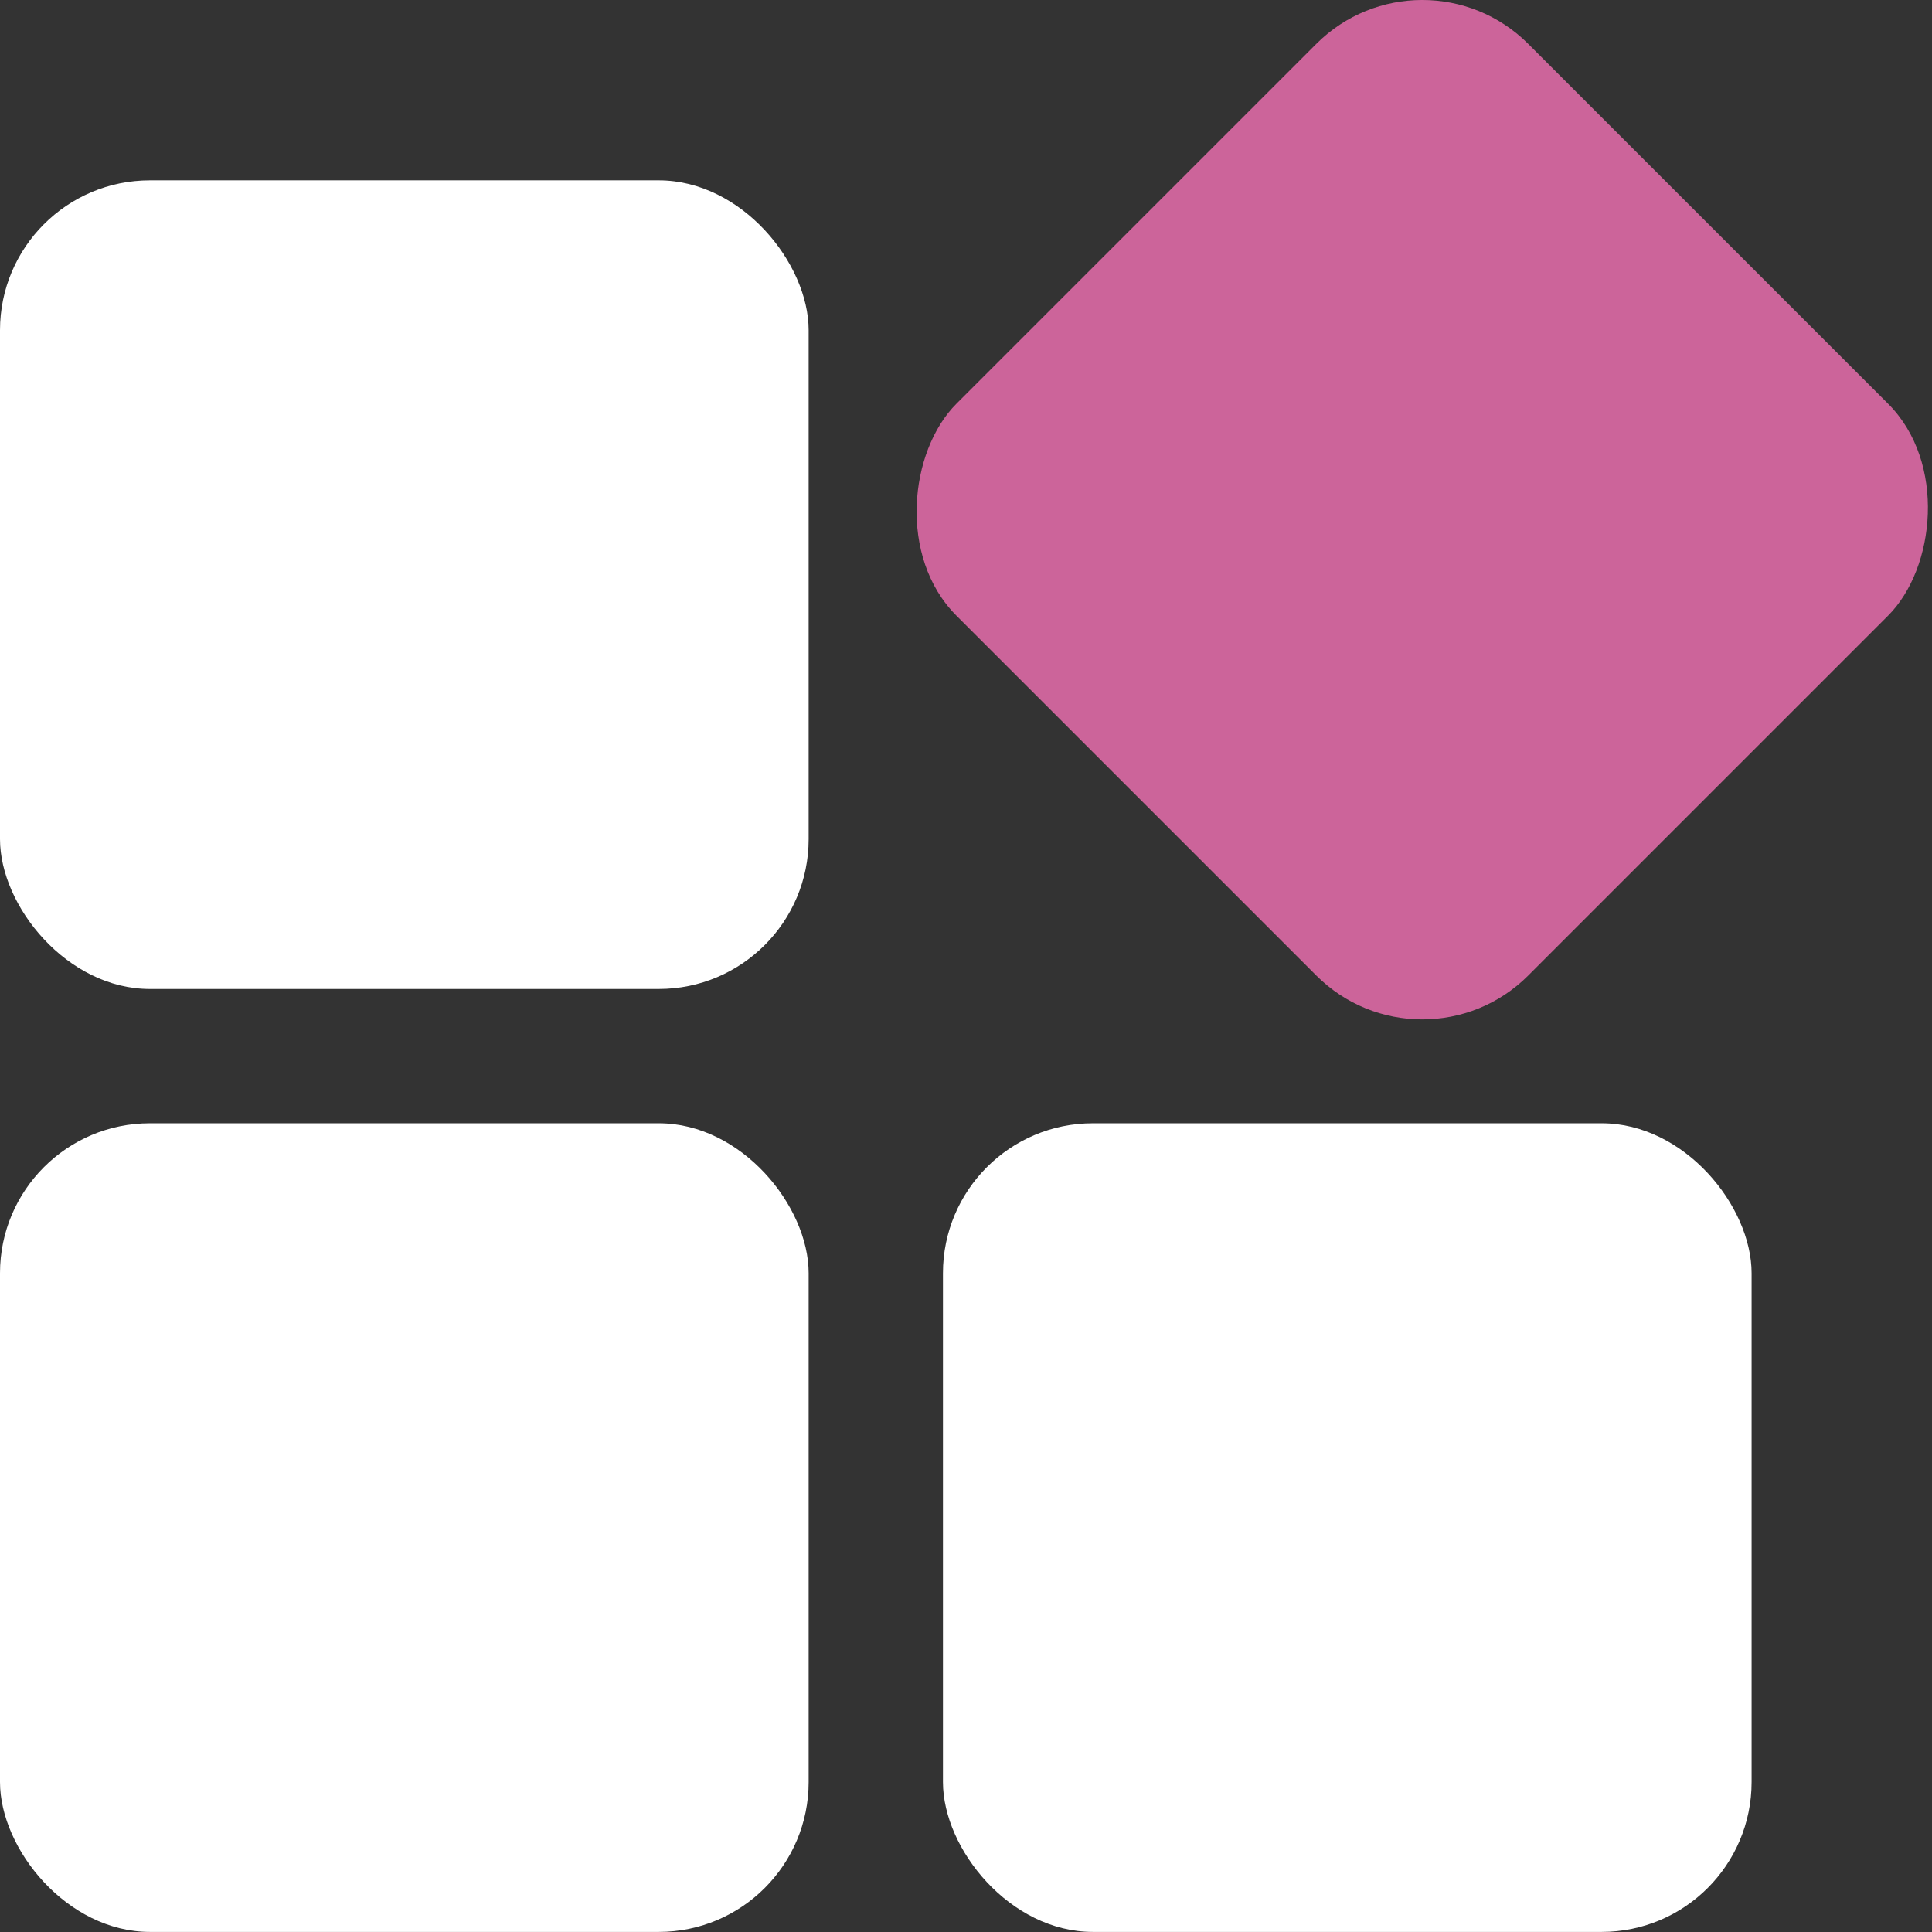 <svg xmlns="http://www.w3.org/2000/svg" viewBox="0 0 257.77 257.77"><rect x="0" y="0" width="257.77" height="257.77" fill="#333333" stroke="none"/><defs><style>.a{fill:#cc649a;}.b{fill:#fff;}</style></defs><rect class="a" x="135.81" y="14.06" width="107.89" height="107.89" rx="20" transform="translate(103.67 -114.26) rotate(45)"/><rect class="b" x="125.81" y="149.87" width="107.89" height="107.89" rx="20"/><rect class="b" y="24.06" width="107.89" height="107.89" rx="20"/><rect class="b" y="149.87" width="107.89" height="107.89" rx="20"/></svg>